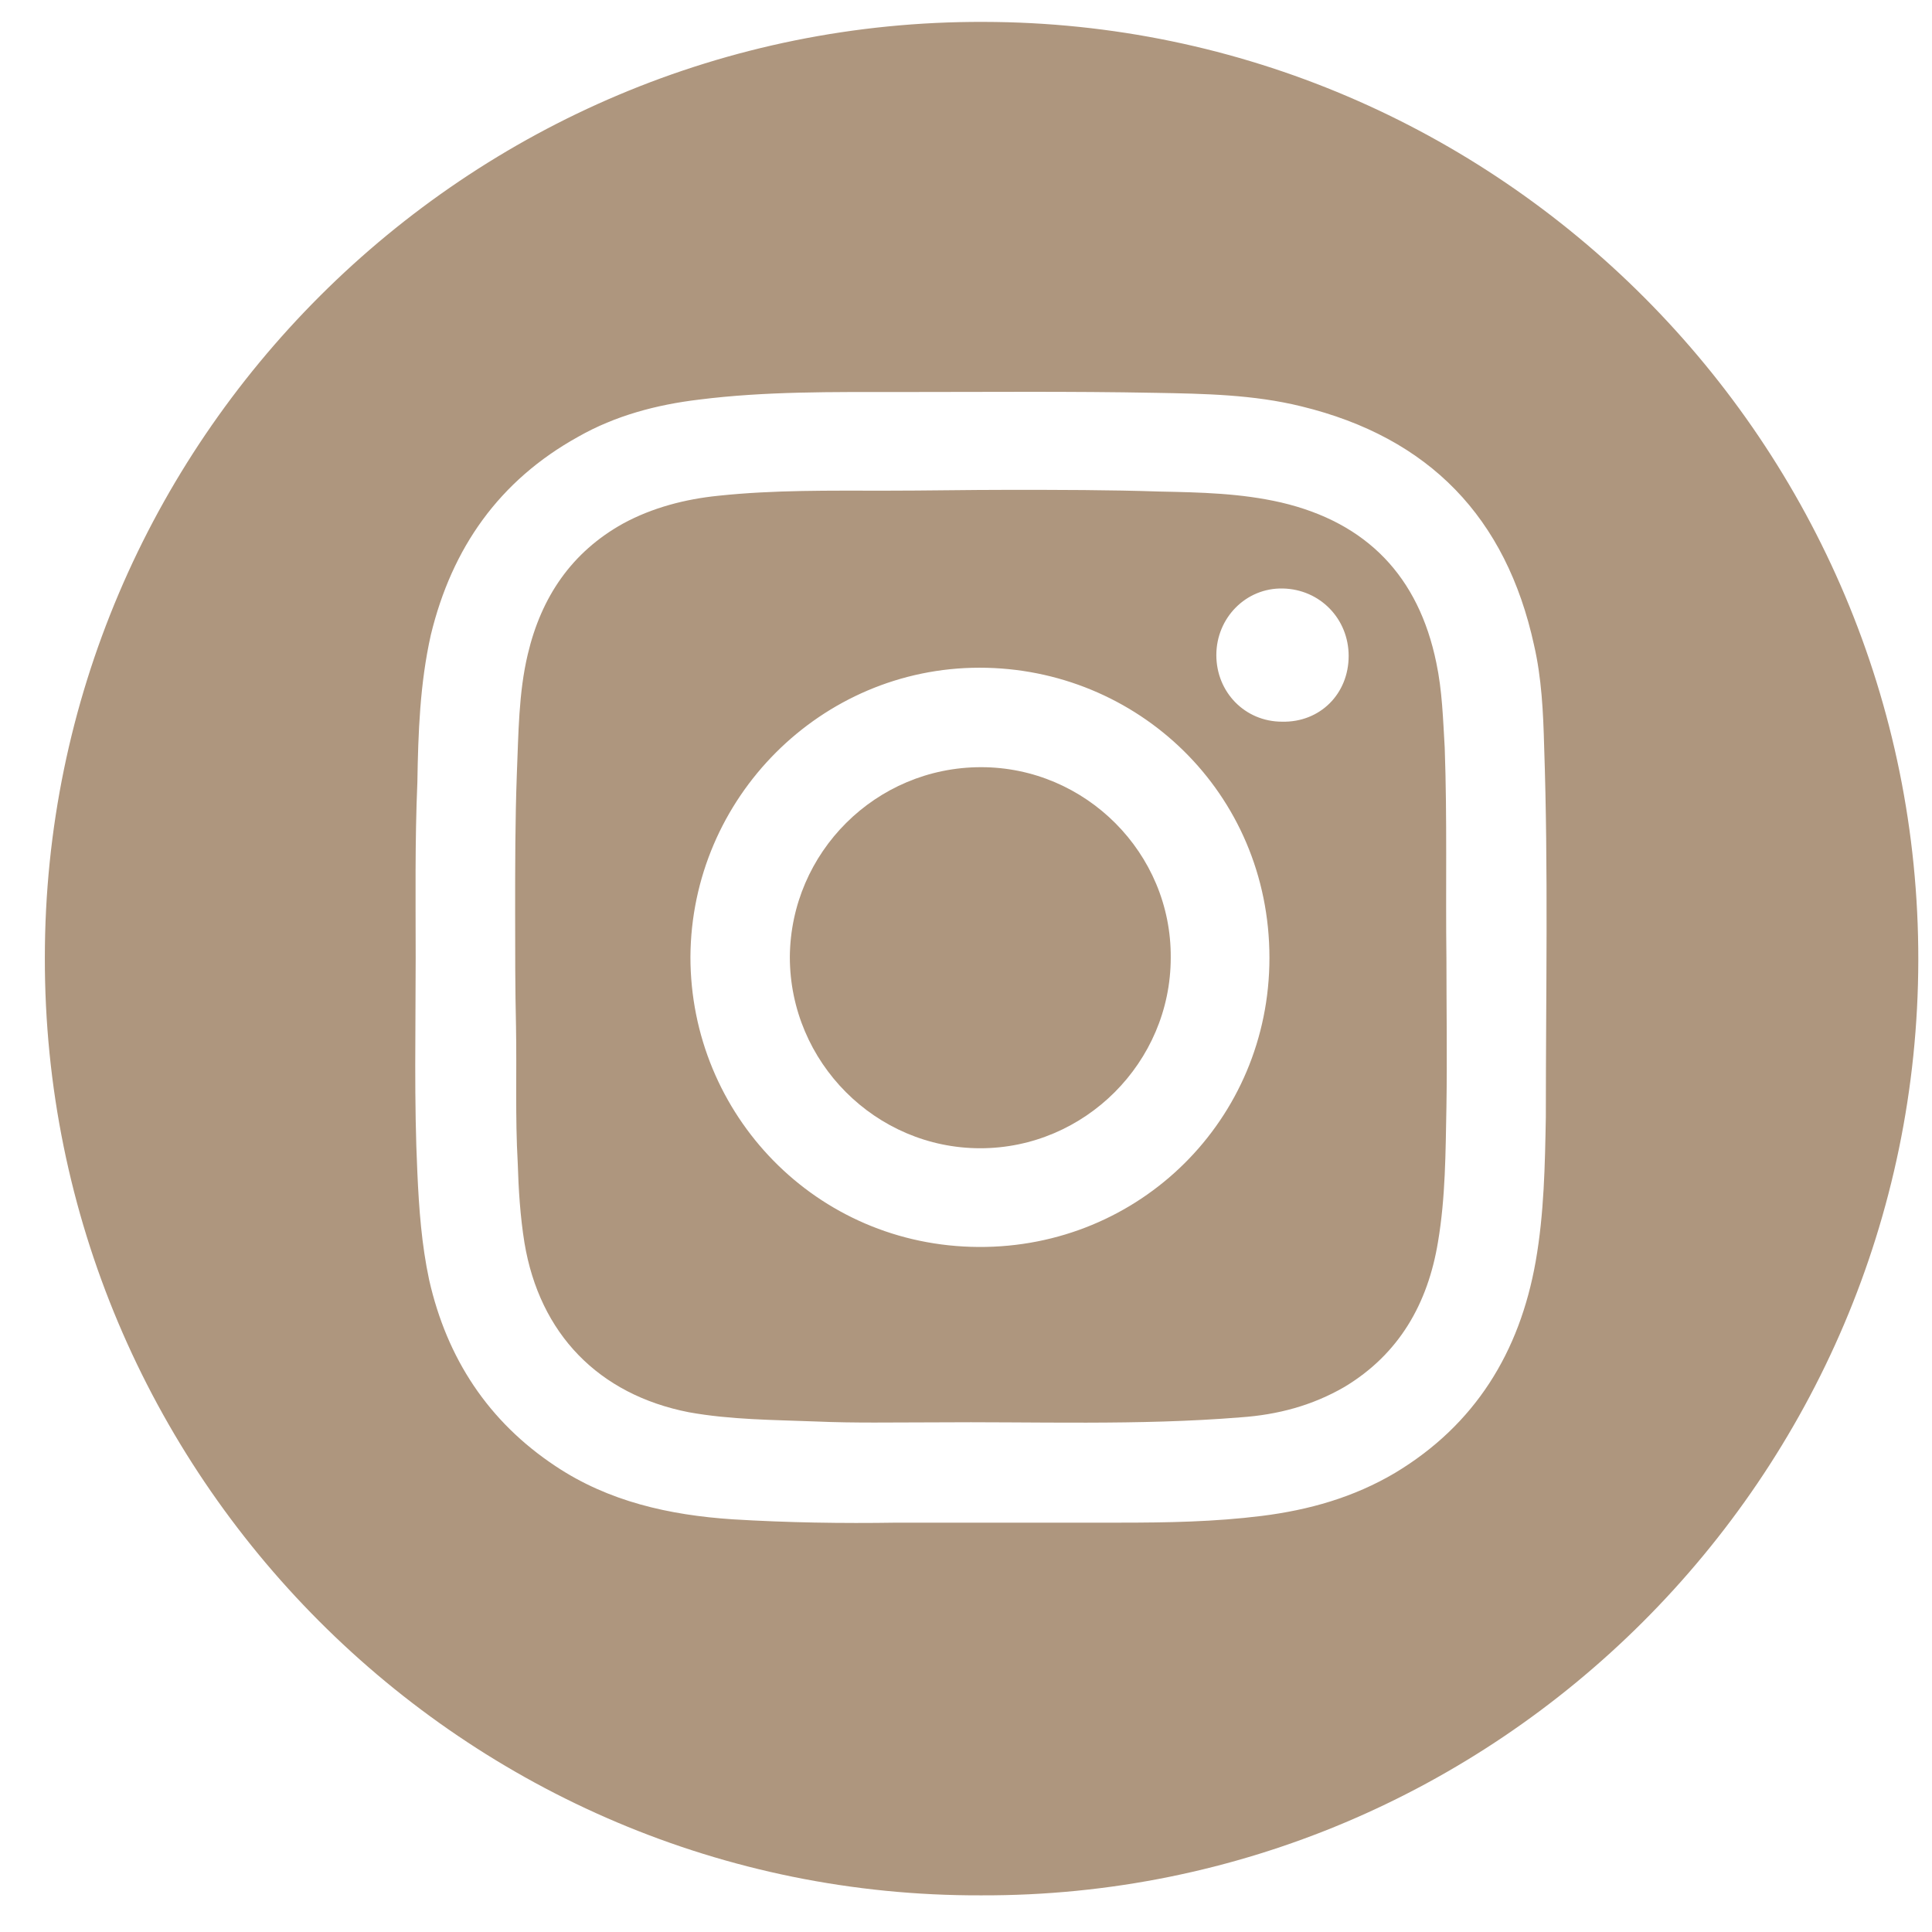<svg width="33" height="33" viewBox="0 0 33 33" fill="none" xmlns="http://www.w3.org/2000/svg">
<path d="M16.759 32.374C7.935 32.403 0.752 25.187 0.766 16.359C0.766 7.546 7.964 0.345 16.802 0.374C25.597 0.388 32.781 7.575 32.766 16.403C32.752 25.216 25.569 32.403 16.759 32.374ZM7.1 16.359C7.1 17.584 7.071 18.808 7.129 20.032C7.157 20.651 7.201 21.256 7.33 21.861C7.633 23.2 8.338 24.28 9.489 25.043C10.396 25.648 11.433 25.879 12.512 25.951C13.448 26.008 14.384 26.023 15.319 26.008C16.586 26.008 17.853 26.008 19.134 26.008C19.94 26.008 20.746 25.994 21.552 25.893C22.359 25.792 23.122 25.576 23.827 25.159C25.194 24.338 25.957 23.099 26.231 21.544C26.375 20.723 26.389 19.902 26.404 19.081C26.404 16.964 26.447 14.862 26.375 12.745C26.36 12.169 26.332 11.578 26.202 11.017C25.727 8.842 24.417 7.474 22.229 6.941C21.409 6.739 20.574 6.725 19.739 6.71C18.285 6.682 16.831 6.696 15.377 6.696C14.225 6.696 13.074 6.682 11.937 6.826C11.217 6.912 10.511 7.099 9.878 7.459C8.525 8.208 7.719 9.36 7.359 10.844C7.172 11.679 7.143 12.514 7.129 13.364C7.086 14.372 7.1 15.366 7.1 16.359Z" fill="#AE967E"/>
<path d="M24.706 16.374C24.706 17.224 24.72 18.073 24.706 18.909C24.691 19.686 24.691 20.45 24.562 21.213C24.389 22.264 23.9 23.128 22.964 23.69C22.417 24.007 21.827 24.165 21.193 24.209C19.437 24.352 17.681 24.28 15.925 24.295C15.263 24.295 14.601 24.309 13.938 24.28C13.219 24.252 12.484 24.252 11.765 24.122C10.224 23.82 9.217 22.783 8.958 21.227C8.886 20.781 8.857 20.32 8.843 19.859C8.799 19.081 8.828 18.318 8.814 17.541C8.799 16.892 8.799 16.23 8.799 15.582C8.799 14.79 8.799 14.012 8.828 13.22C8.857 12.529 8.857 11.838 9.015 11.175C9.246 10.196 9.764 9.432 10.642 8.943C11.146 8.669 11.707 8.525 12.268 8.468C13.219 8.367 14.169 8.381 15.133 8.381C15.824 8.381 16.515 8.367 17.22 8.367C18.084 8.367 18.948 8.367 19.811 8.396C20.502 8.41 21.193 8.424 21.884 8.583C23.353 8.928 24.231 9.85 24.533 11.319C24.634 11.794 24.648 12.284 24.677 12.774C24.72 13.983 24.691 15.179 24.706 16.374ZM11.793 16.345C11.793 19.038 13.938 21.285 16.716 21.299C19.466 21.314 21.683 19.125 21.683 16.36C21.683 13.537 19.423 11.405 16.731 11.405C14.025 11.405 11.808 13.623 11.793 16.345ZM23.036 11.204C23.036 10.57 22.547 10.066 21.913 10.052C21.28 10.037 20.776 10.556 20.776 11.189C20.776 11.823 21.265 12.327 21.899 12.327C22.547 12.342 23.036 11.852 23.036 11.204Z" fill="#AE967E"/>
<path d="M16.758 13.104C18.543 13.104 20.012 14.573 19.997 16.359C19.997 18.145 18.529 19.613 16.744 19.613C14.959 19.613 13.491 18.145 13.491 16.345C13.505 14.559 14.959 13.104 16.758 13.104Z" fill="#AE967E"/>
</svg>
